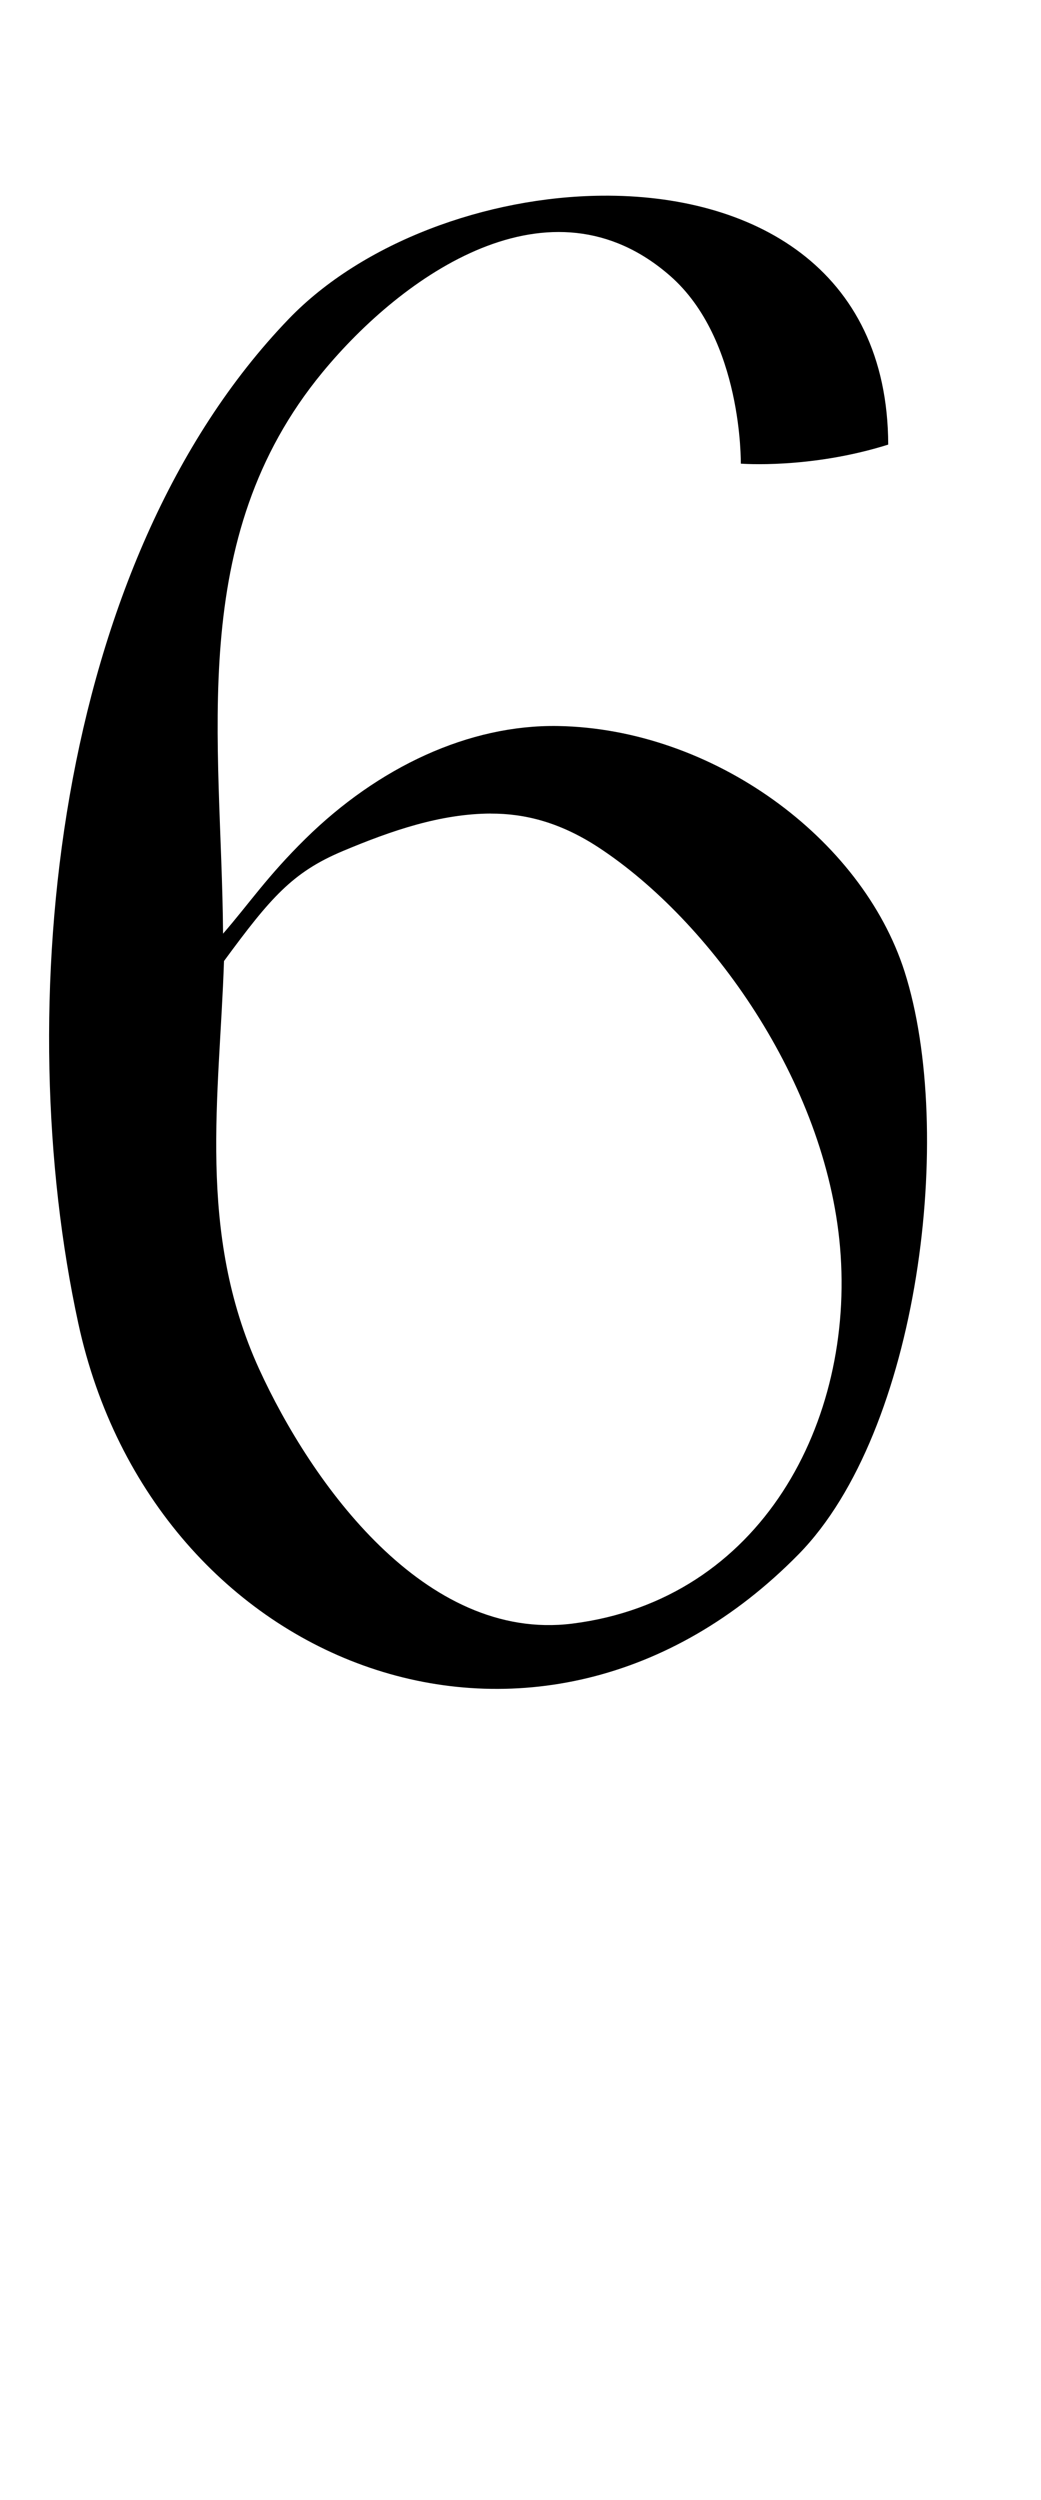 <?xml version="1.0" encoding="UTF-8" standalone="no"?>
<!-- Created with Inkscape (http://www.inkscape.org/) -->

<svg
   width="20"
   height="48"
   viewBox="0 0 5.292 12.7"
   version="1.1"
   id="svg5"
   inkscape:version="1.1.1 (3bf5ae0d25, 2021-09-20)"
   sodipodi:docname="6.svg"
   xmlns:inkscape="http://www.inkscape.org/namespaces/inkscape"
   xmlns:sodipodi="http://sodipodi.sourceforge.net/DTD/sodipodi-0.dtd"
   xmlns="http://www.w3.org/2000/svg"
   xmlns:svg="http://www.w3.org/2000/svg">
  <sodipodi:namedview
     id="namedview7"
     pagecolor="#ffffff"
     bordercolor="#666666"
     borderopacity="1.0"
     inkscape:pageshadow="2"
     inkscape:pageopacity="0.0"
     inkscape:pagecheckerboard="0"
     inkscape:document-units="mm"
     showgrid="false"
     showguides="true"
     inkscape:guide-bbox="true"
     units="px"
     width="32px"
     inkscape:zoom="12.414927"
     inkscape:cx="4.3093286"
     inkscape:cy="10.269895"
     inkscape:window-width="1889"
     inkscape:window-height="1058"
     inkscape:window-x="31"
     inkscape:window-y="0"
     inkscape:window-maximized="1"
     inkscape:current-layer="layer1">
    <sodipodi:guide
       position="0,4.233"
       orientation="0,1"
       id="guide824"
       inkscape:label=""
       inkscape:locked="false"
       inkscape:color="rgb(0,0,255)" />
  </sodipodi:namedview>
  <defs
     id="defs2" />
  <g
     inkscape:label="Layer 1"
     inkscape:groupmode="layer"
     id="layer1">
    <path
       id="path1092"
       style="opacity:1;fill:#000000;stroke:none;stroke-width:0.253"
       d="M 11.549,3.75 C 9.323,3.77 6.95,4.649 5.541,6.111 1.016,10.809 0.201,19.374 1.502,25.369 2.946,32.028 10.368,34.84 15.322,29.793 17.633,27.438 18.334,21.699 17.352,18.623 16.53,16.058 13.664,13.97 10.708,13.917 8.995,13.887 7.252,14.708 5.859,16.079 5.126,16.8 4.779,17.322 4.279,17.898 4.251,14.187 3.554,10.331 6.184,7.139 7.729,5.264 10.557,3.277 12.855,5.287 c 1.395,1.22 1.356,3.6 1.356,3.6 0,0 1.327,0.107 2.828,-0.365 C 17.028,5.117 14.41,3.724 11.549,3.75 Z M 9.416,15.596 c 0.657,-0.002 1.336,0.17 2.068,0.65 2.127,1.395 4.357,4.479 4.631,7.665 0.287,3.338 -1.514,6.76 -5.137,7.214 -2.828,0.354 -5.005,-2.692 -6.008,-4.883 -1.199,-2.625 -0.758,-5.238 -0.673,-7.819 0.892,-1.214 1.314,-1.703 2.275,-2.107 0.944,-0.397 1.882,-0.717 2.844,-0.721 z"
       transform="scale(0.265)"
       sodipodi:nodetypes="sccccsscccccsssssccss" />
  </g>
</svg>
